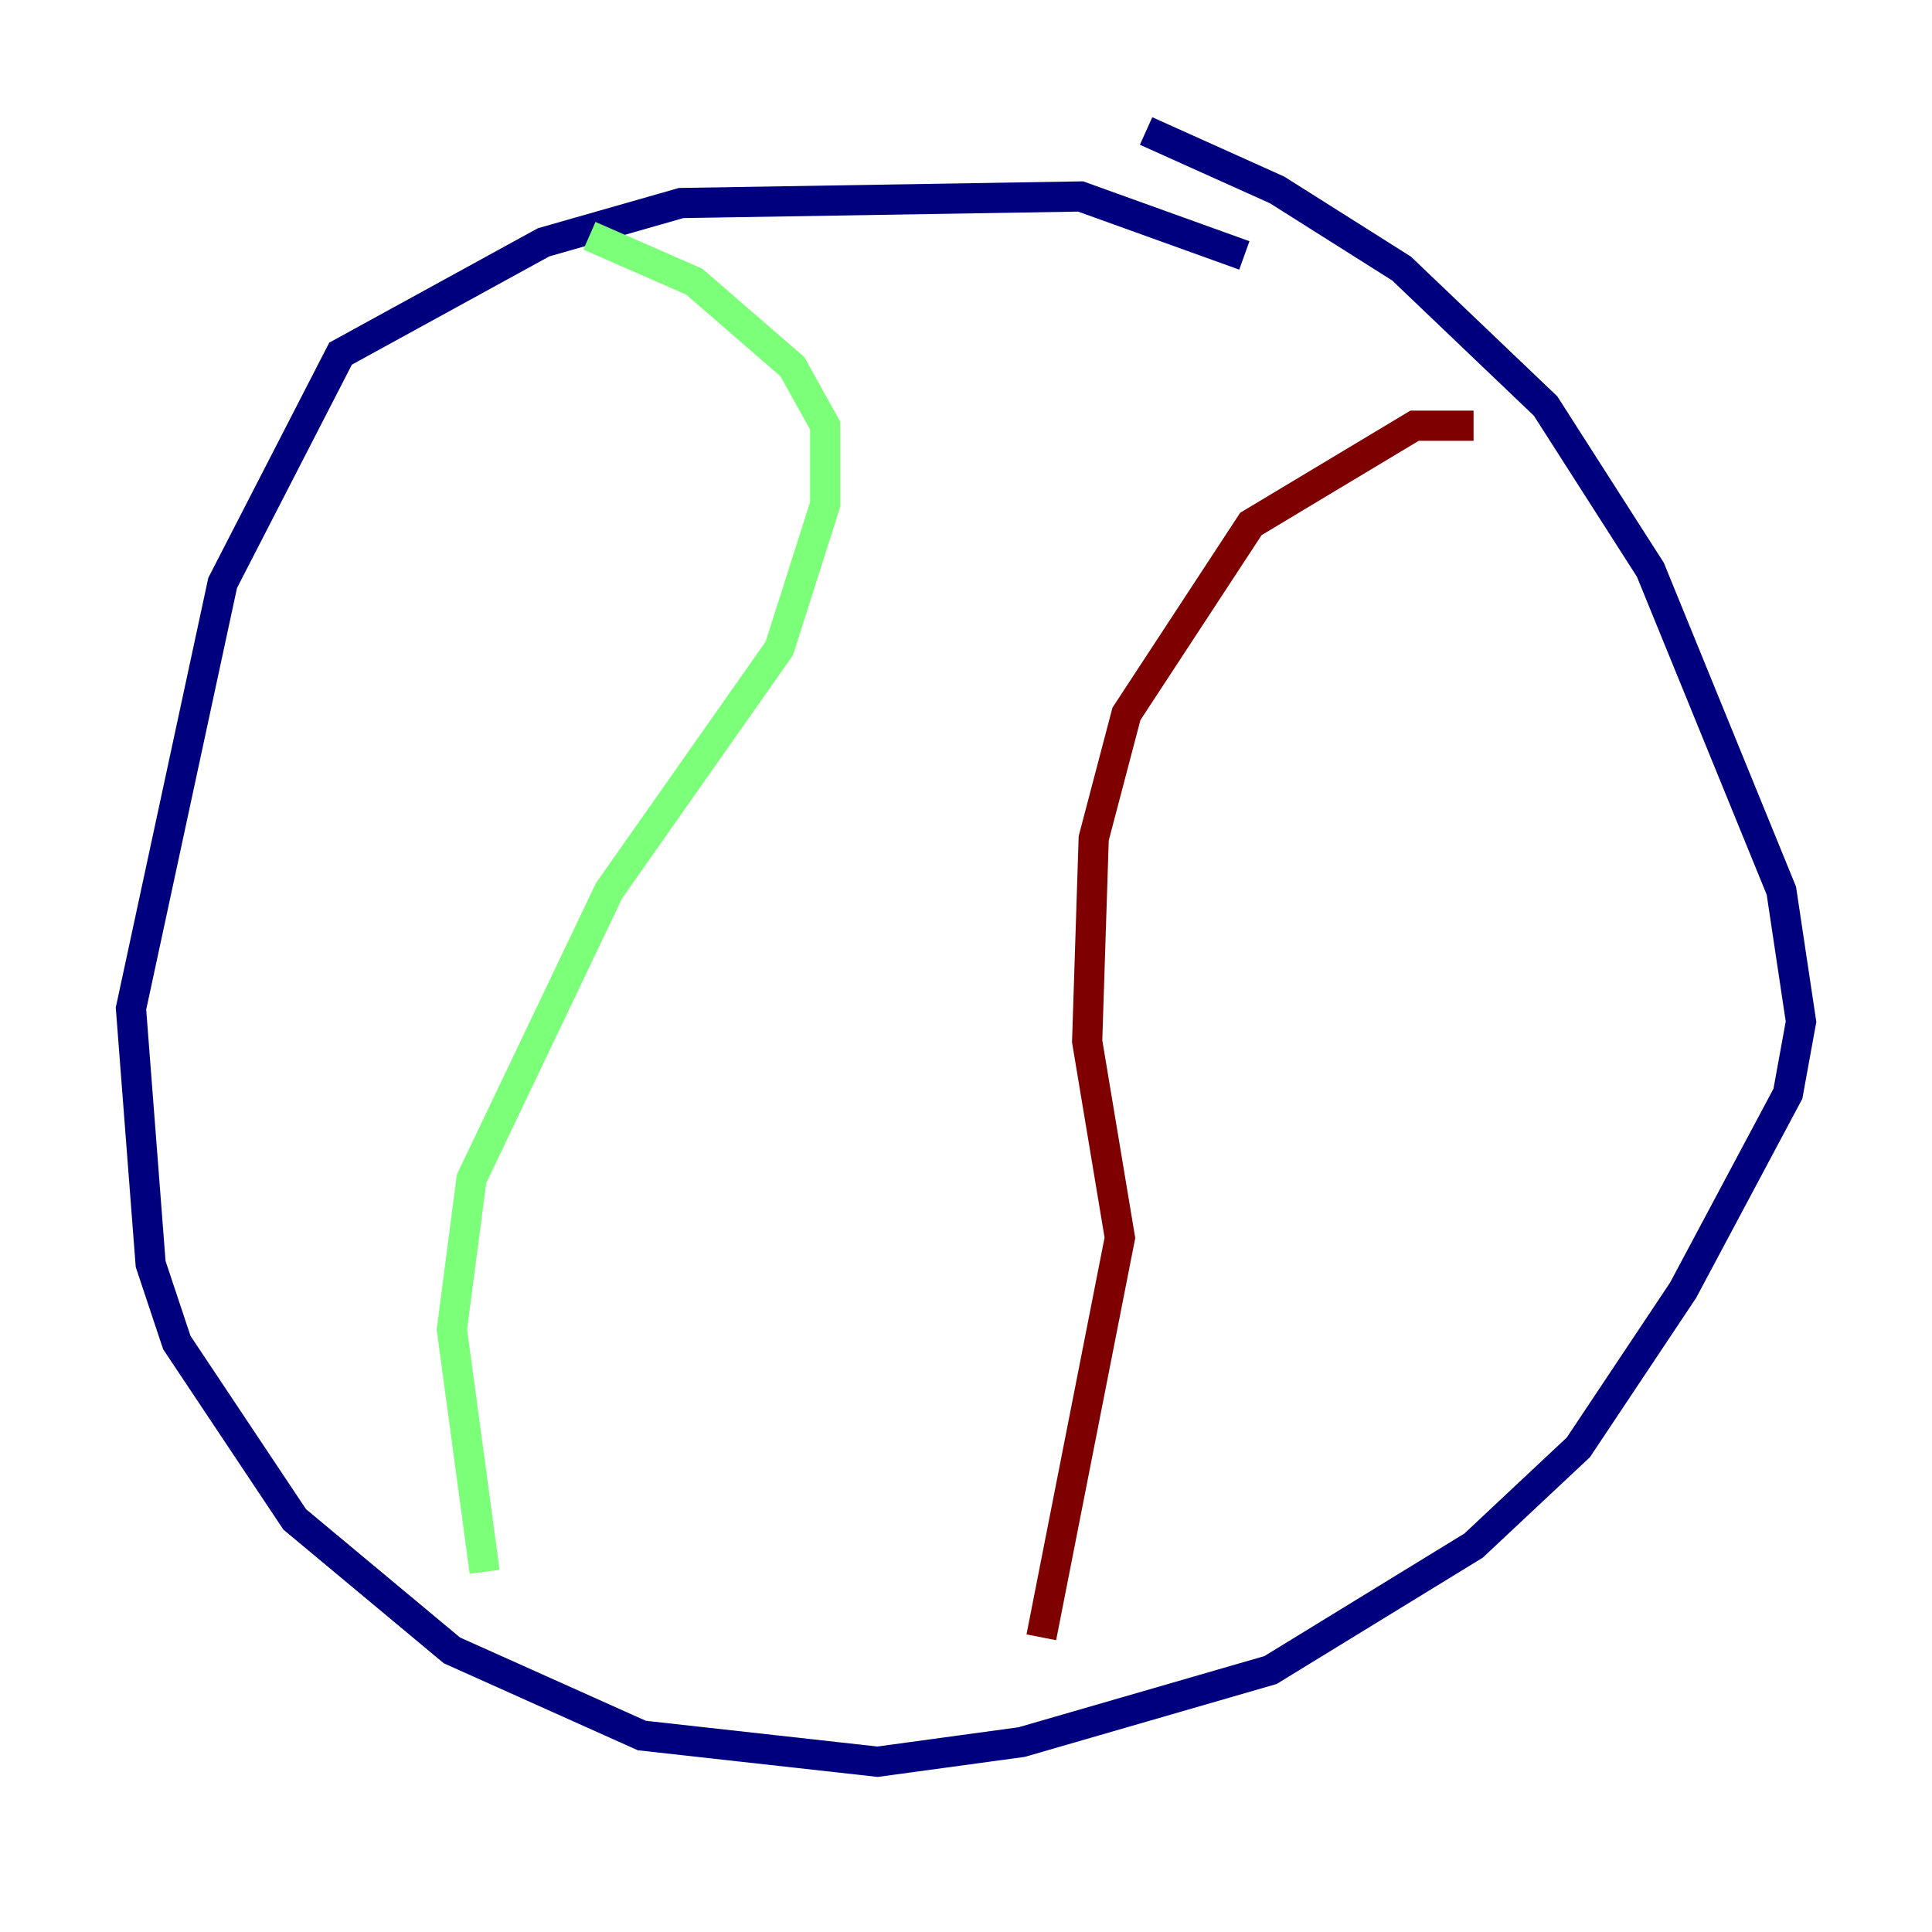 <?xml version="1.0" encoding="utf-8" ?>
<svg baseProfile="tiny" height="128" version="1.2" viewBox="0,0,128,128" width="128" xmlns="http://www.w3.org/2000/svg" xmlns:ev="http://www.w3.org/2001/xml-events" xmlns:xlink="http://www.w3.org/1999/xlink"><defs /><polyline fill="none" points="82.441,16.922 71.593,13.017 45.125,13.451 36.014,16.054 22.563,23.43 14.752,38.617 8.678,66.82 9.98,83.742 11.715,88.949 19.525,100.664 29.939,109.342 42.522,114.983 58.142,116.719 67.688,115.417 84.176,110.644 97.627,102.4 104.57,95.891 111.512,85.478 118.454,72.461 119.322,67.688 118.02,59.01 109.342,37.749 102.4,26.902 92.854,17.79 84.61,12.583 75.932,8.678" stroke="#00007f" stroke-width="2" /><polyline fill="none" points="39.051,15.62 45.993,18.658 52.502,24.298 54.671,28.203 54.671,33.41 51.634,42.956 40.352,59.01 31.241,78.102 29.939,88.081 32.108,104.136" stroke="#7cff79" stroke-width="2" /><polyline fill="none" points="97.627,28.203 93.722,28.203 82.875,34.712 74.63,47.295 72.461,55.539 72.027,68.99 74.197,82.007 68.99,108.475" stroke="#7f0000" stroke-width="2" /></svg>